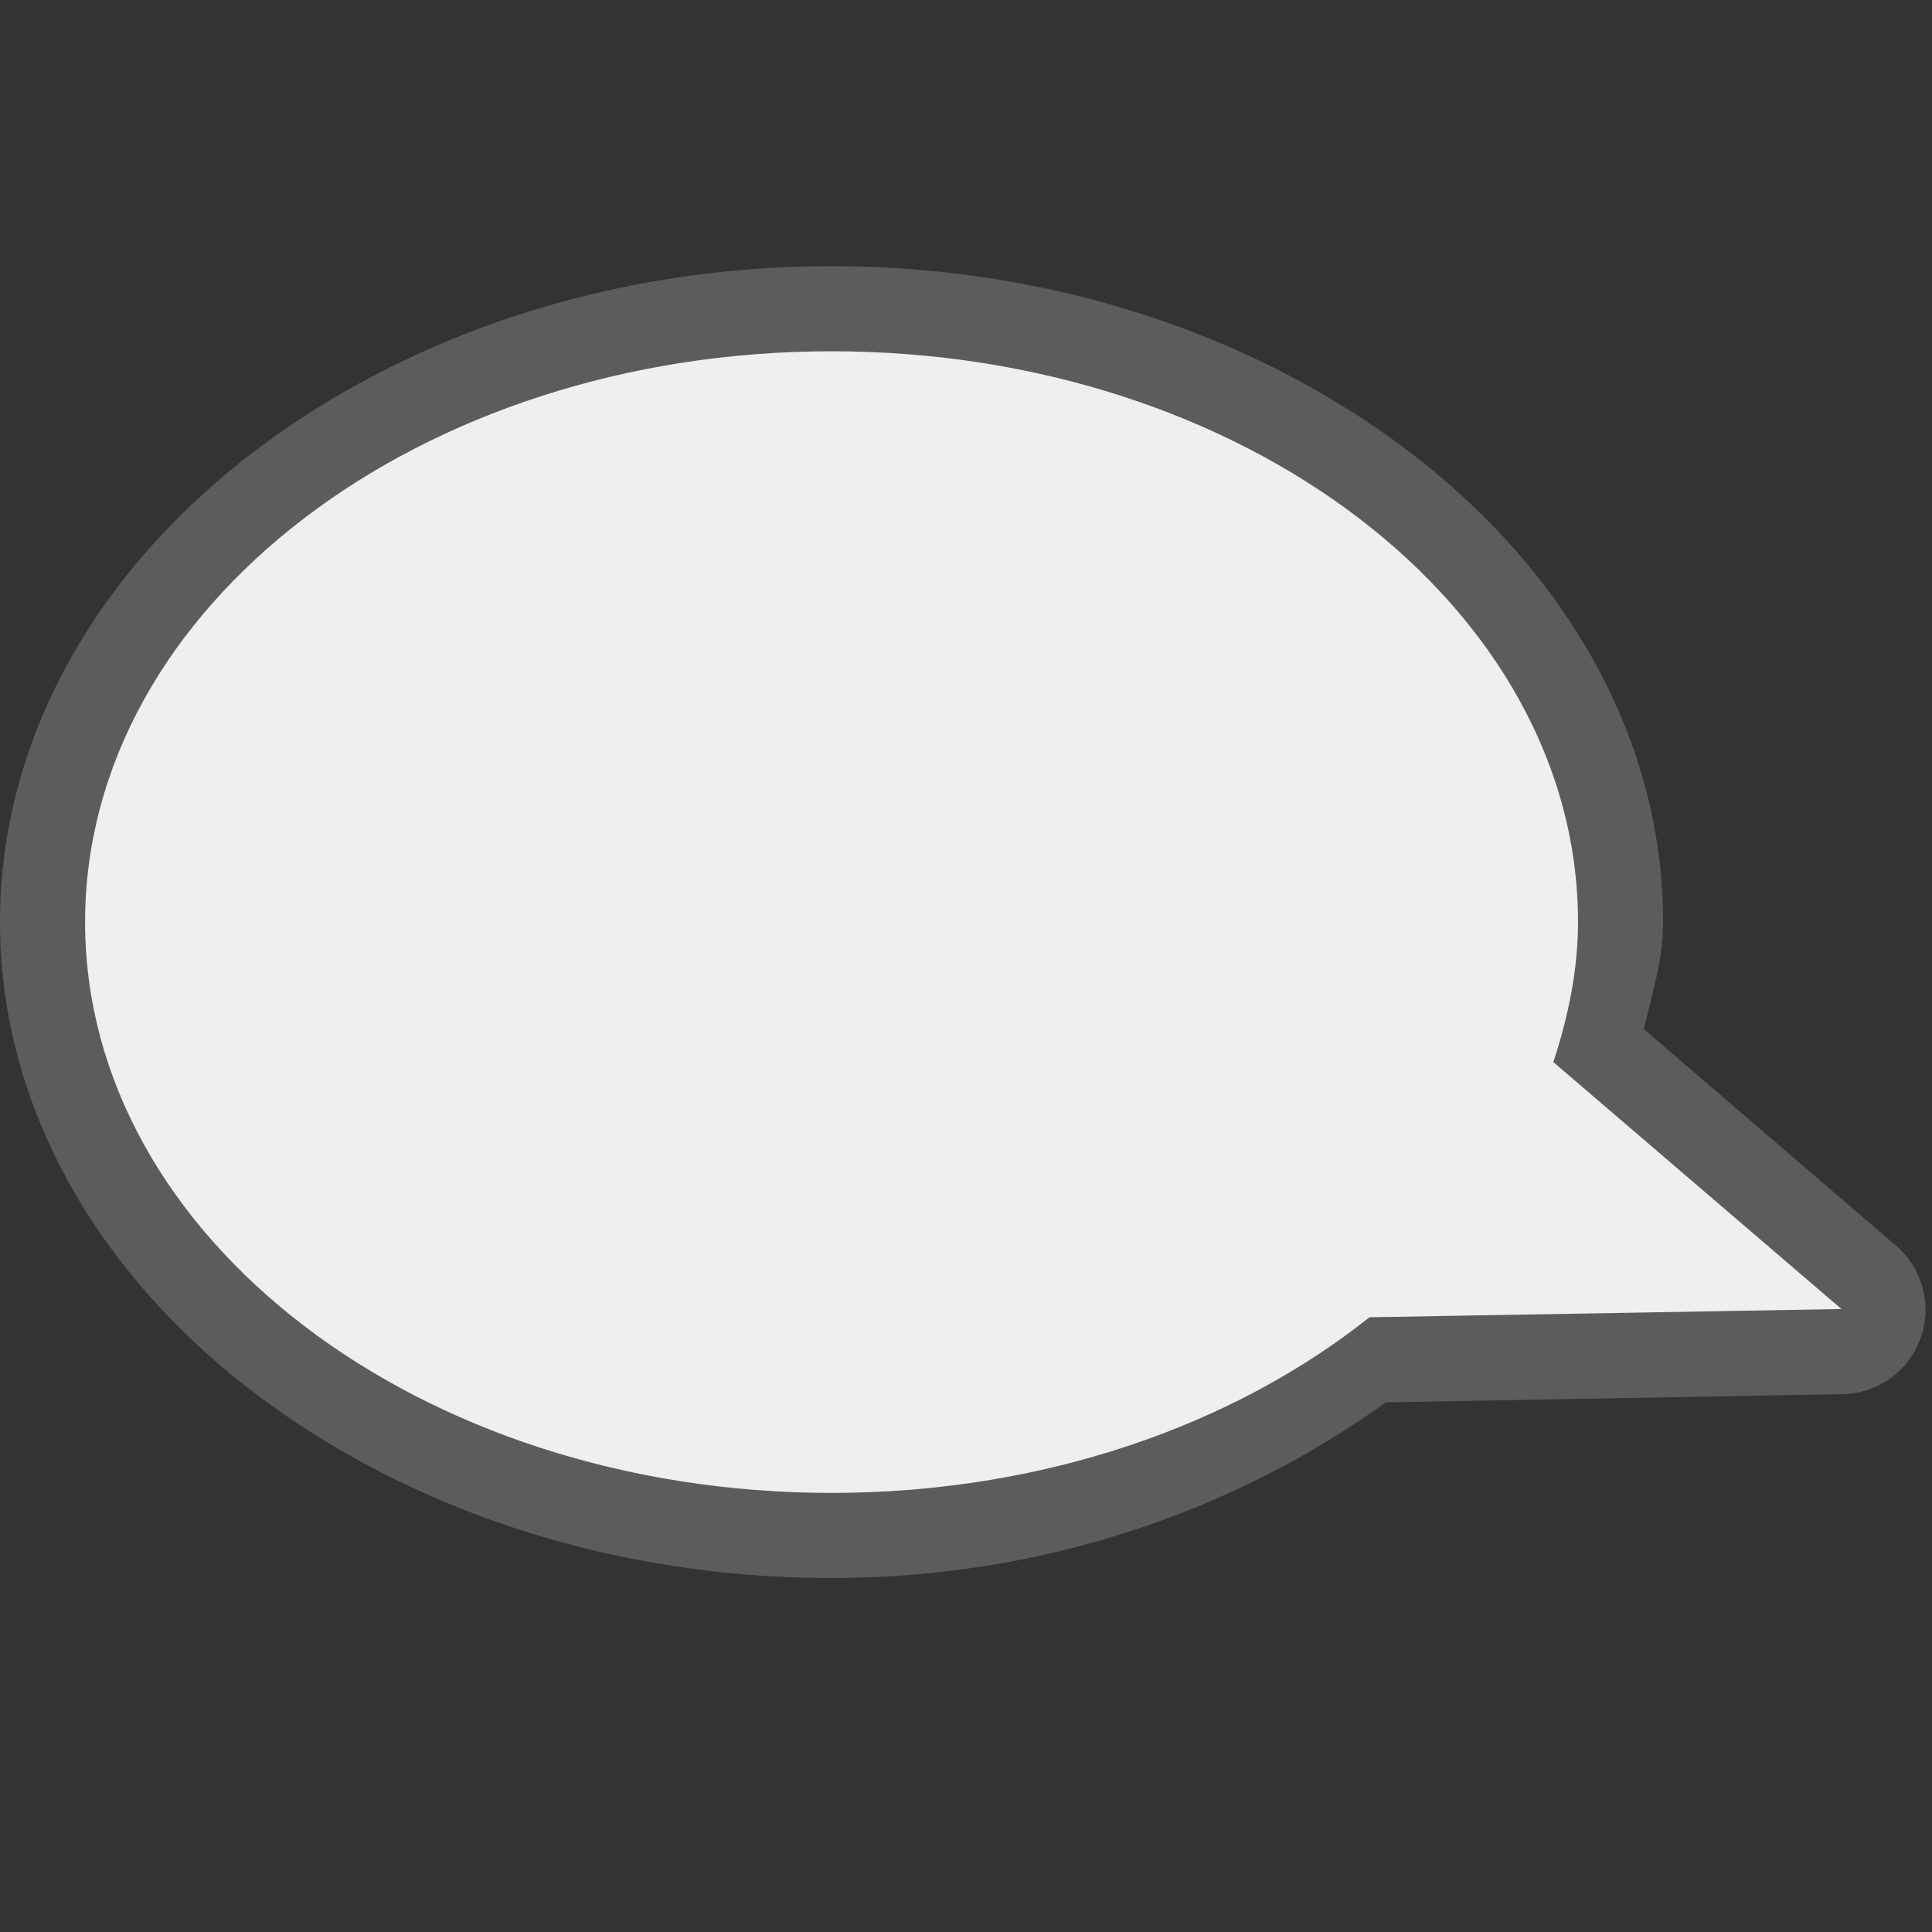 <?xml version="1.0" encoding="UTF-8" standalone="no"?>
<!-- Created with Inkscape (http://www.inkscape.org/) -->

<svg
   xmlns:svg="http://www.w3.org/2000/svg"
   xmlns="http://www.w3.org/2000/svg"
   version="1.1"
   width="22"
   height="22"
   id="svg2917">
  <rect width="100%" height="100%" fill="#333333" stroke="none"/>
  <defs
     id="defs2919" />
  <g
     transform="translate(0,6)"
     id="layer1">
    <path
       d="m 11.5,4.031 c -2.545,-1e-7 -4.868,0.805 -6.594,2.125 -1.726,1.32 -2.875,3.21 -2.875,5.344 -6e-7,2.134 1.149,4.024 2.875,5.344 1.726,1.32 4.049,2.125 6.594,2.125 2.437,0 4.614,-0.78 6.312,-2 L 23.031,16.875 A 0.961,0.961 0 0 0 23.625,15.188 L 20.75,12.719 c 0.091,-0.395 0.219,-0.783 0.219,-1.219 0,-2.134 -1.149,-4.024 -2.875,-5.344 C 16.368,4.837 14.045,4.031 11.5,4.031 z"
       transform="translate(-2.031,-7)"
       id="path2880"
       style="opacity:0.2;color:#000000;fill:#ffffff;fill-opacity:1;fill-rule:evenodd;stroke:none;stroke-width:1;marker:none;visibility:visible;display:inline;overflow:visible;enable-background:accumulate" />
    <path
       d="m 9.469,-2 c 4.692,0 8.5,2.912 8.5,6.5 0,0.55 -0.113,1.083 -0.281,1.594 l 3.281,2.812 -5.375,0.094 c -1.547,1.232 -3.717,2 -6.125,2 -4.692,0 -8.5,-2.912 -8.5,-6.5 0,-3.588 3.808,-6.5 8.5,-6.5 z"
       id="path2396"
       style="opacity:0.9;color:#000000;fill:#ffffff;fill-opacity:1;fill-rule:evenodd;stroke:none;stroke-width:1;marker:none;visibility:visible;display:inline;overflow:visible;enable-background:accumulate" />
  </g>
</svg>
